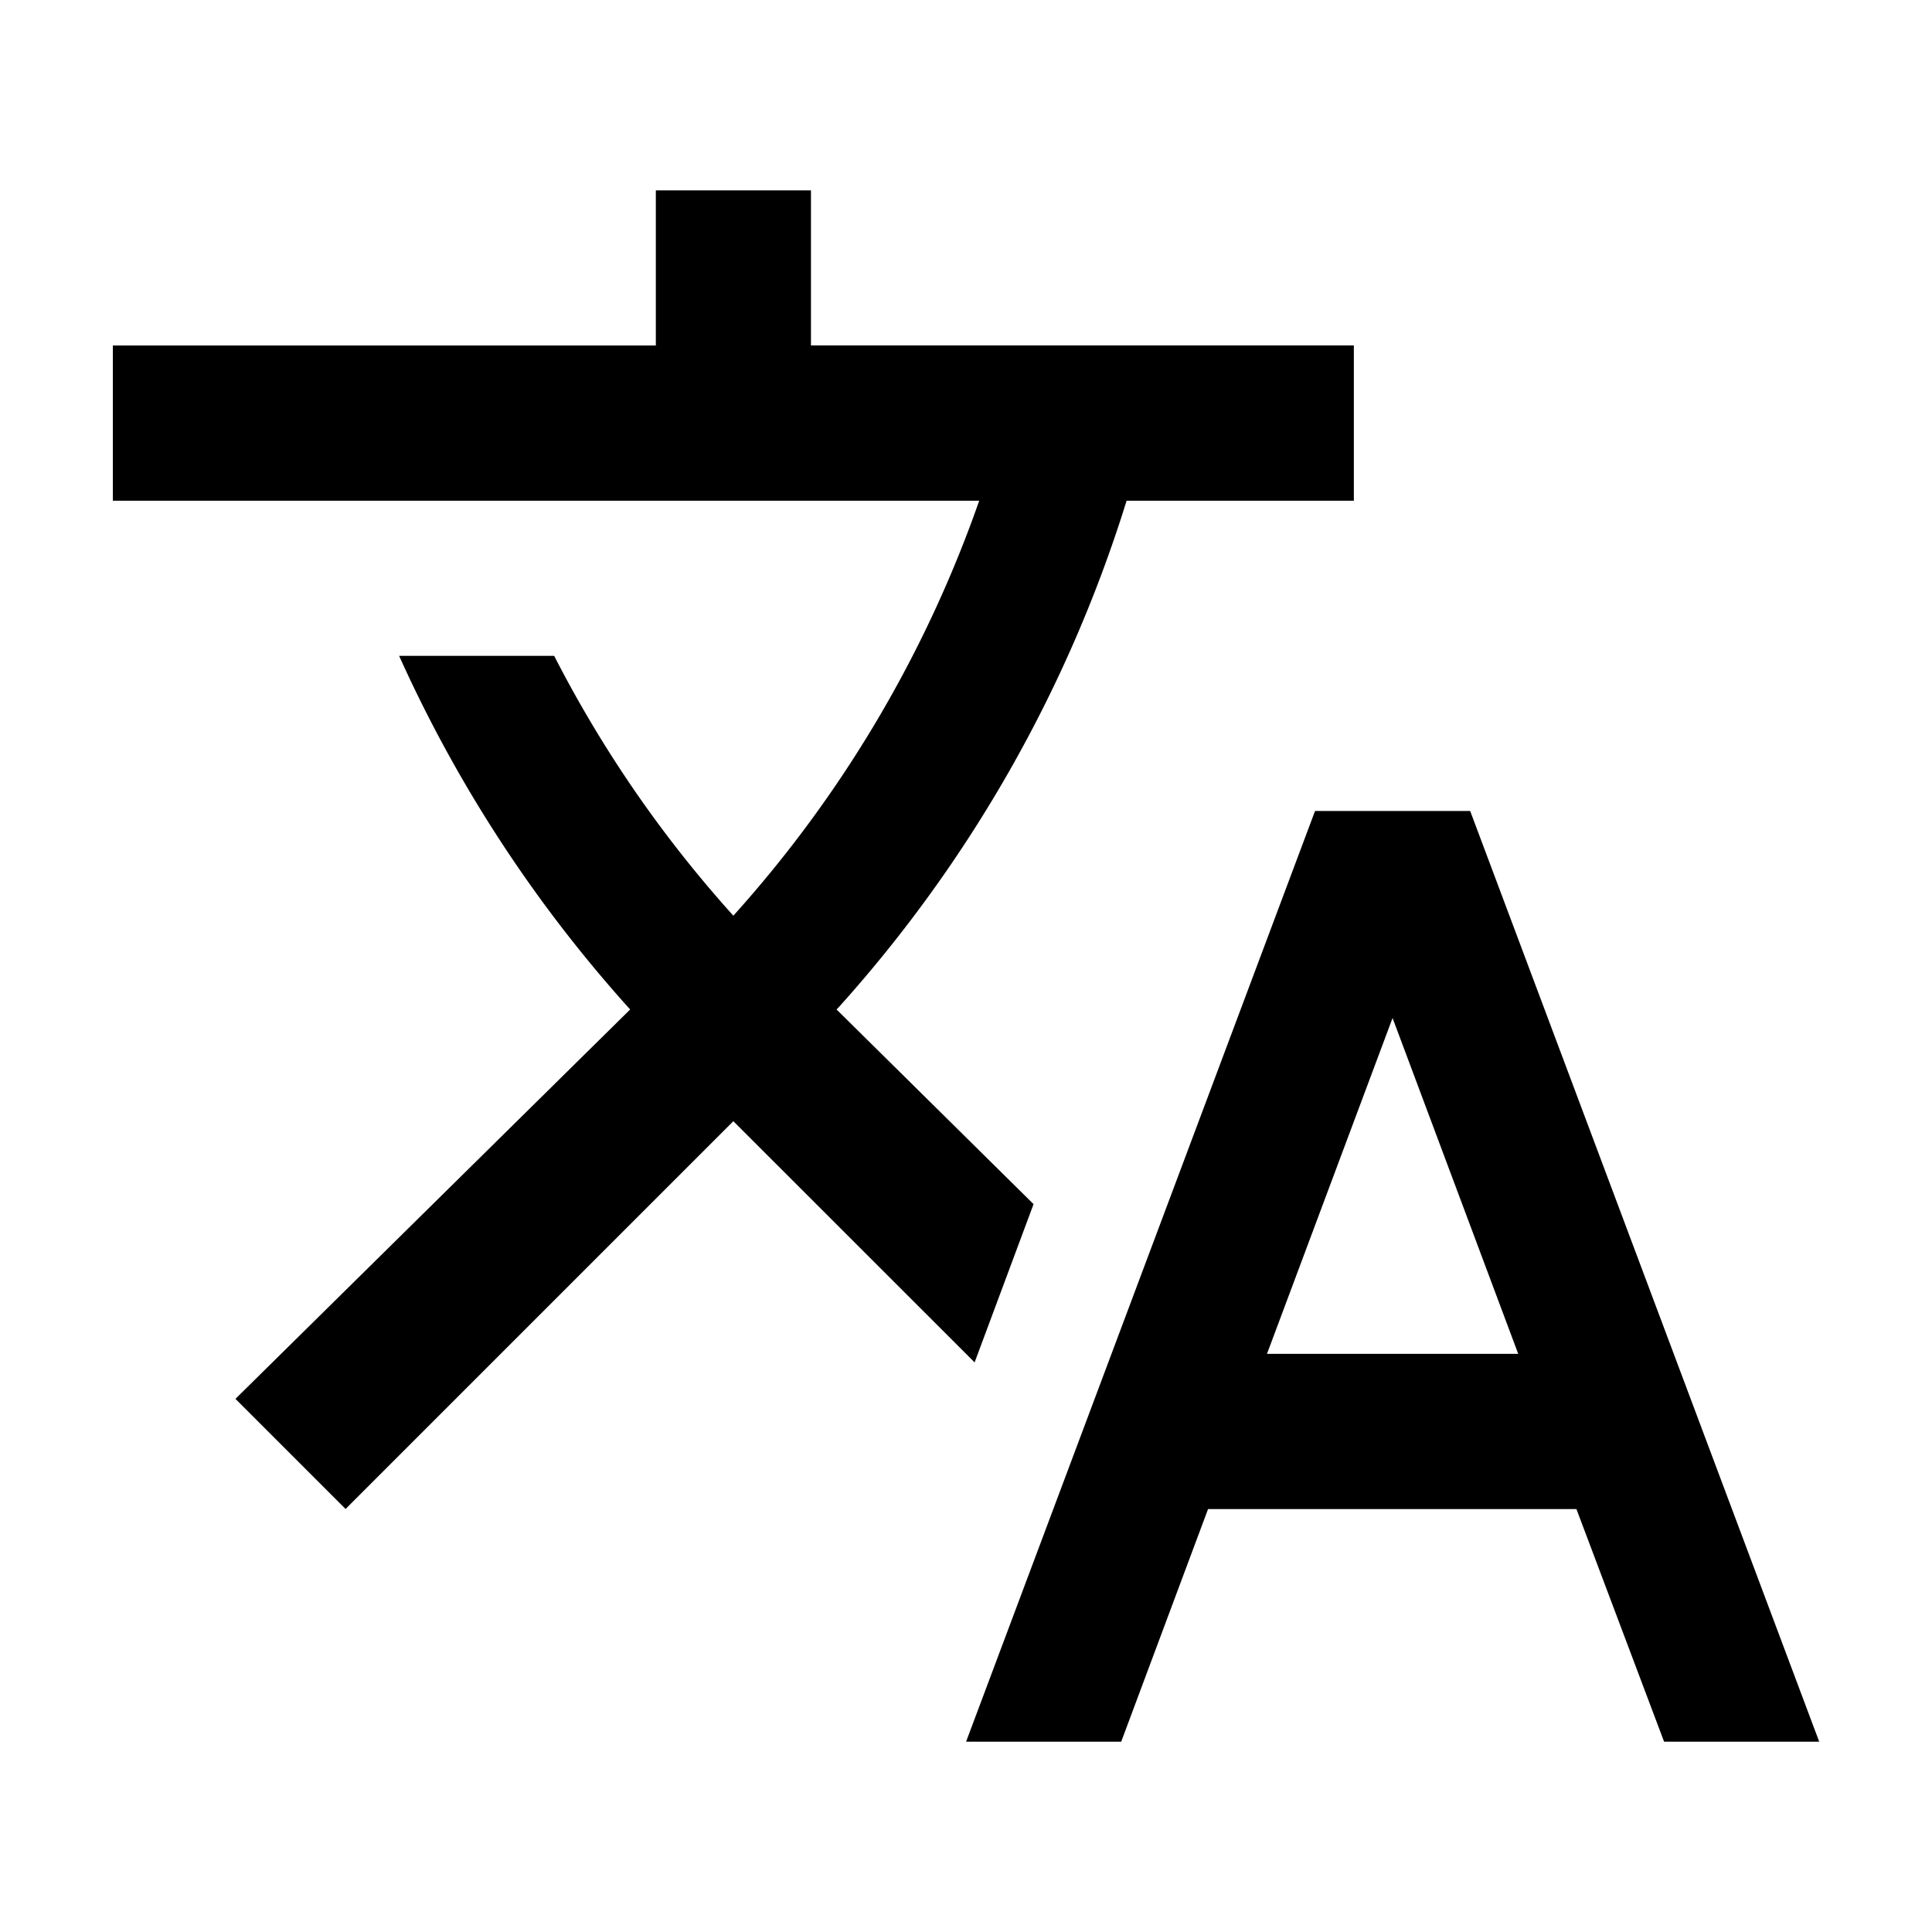 <svg t="1698374425795" class="icon" viewBox="0 0 1024 1024" version="1.1" xmlns="http://www.w3.org/2000/svg" p-id="9398"
    width="200" height="200">
    <path
        d="M547.797 638.208l-104.405-103.168 1.237-1.28a720.171 720.171 0 0 0 152.491-268.373h120.448V183.083h-287.744V100.907H347.605v82.219H59.819V265.387h459.179a648.235 648.235 0 0 1-130.304 219.947 643.243 643.243 0 0 1-94.976-137.728H211.541a722.048 722.048 0 0 0 122.453 187.435l-209.195 206.379 58.368 58.368 205.525-205.525 127.872 127.829 31.232-83.84m231.424-208.427h-82.219l-184.96 493.312h82.219l46.037-123.307h195.243l46.464 123.307h82.219l-185.003-493.312m-107.691 287.744l66.56-178.005 66.603 178.005z"
        p-id="9399"></path>
</svg>